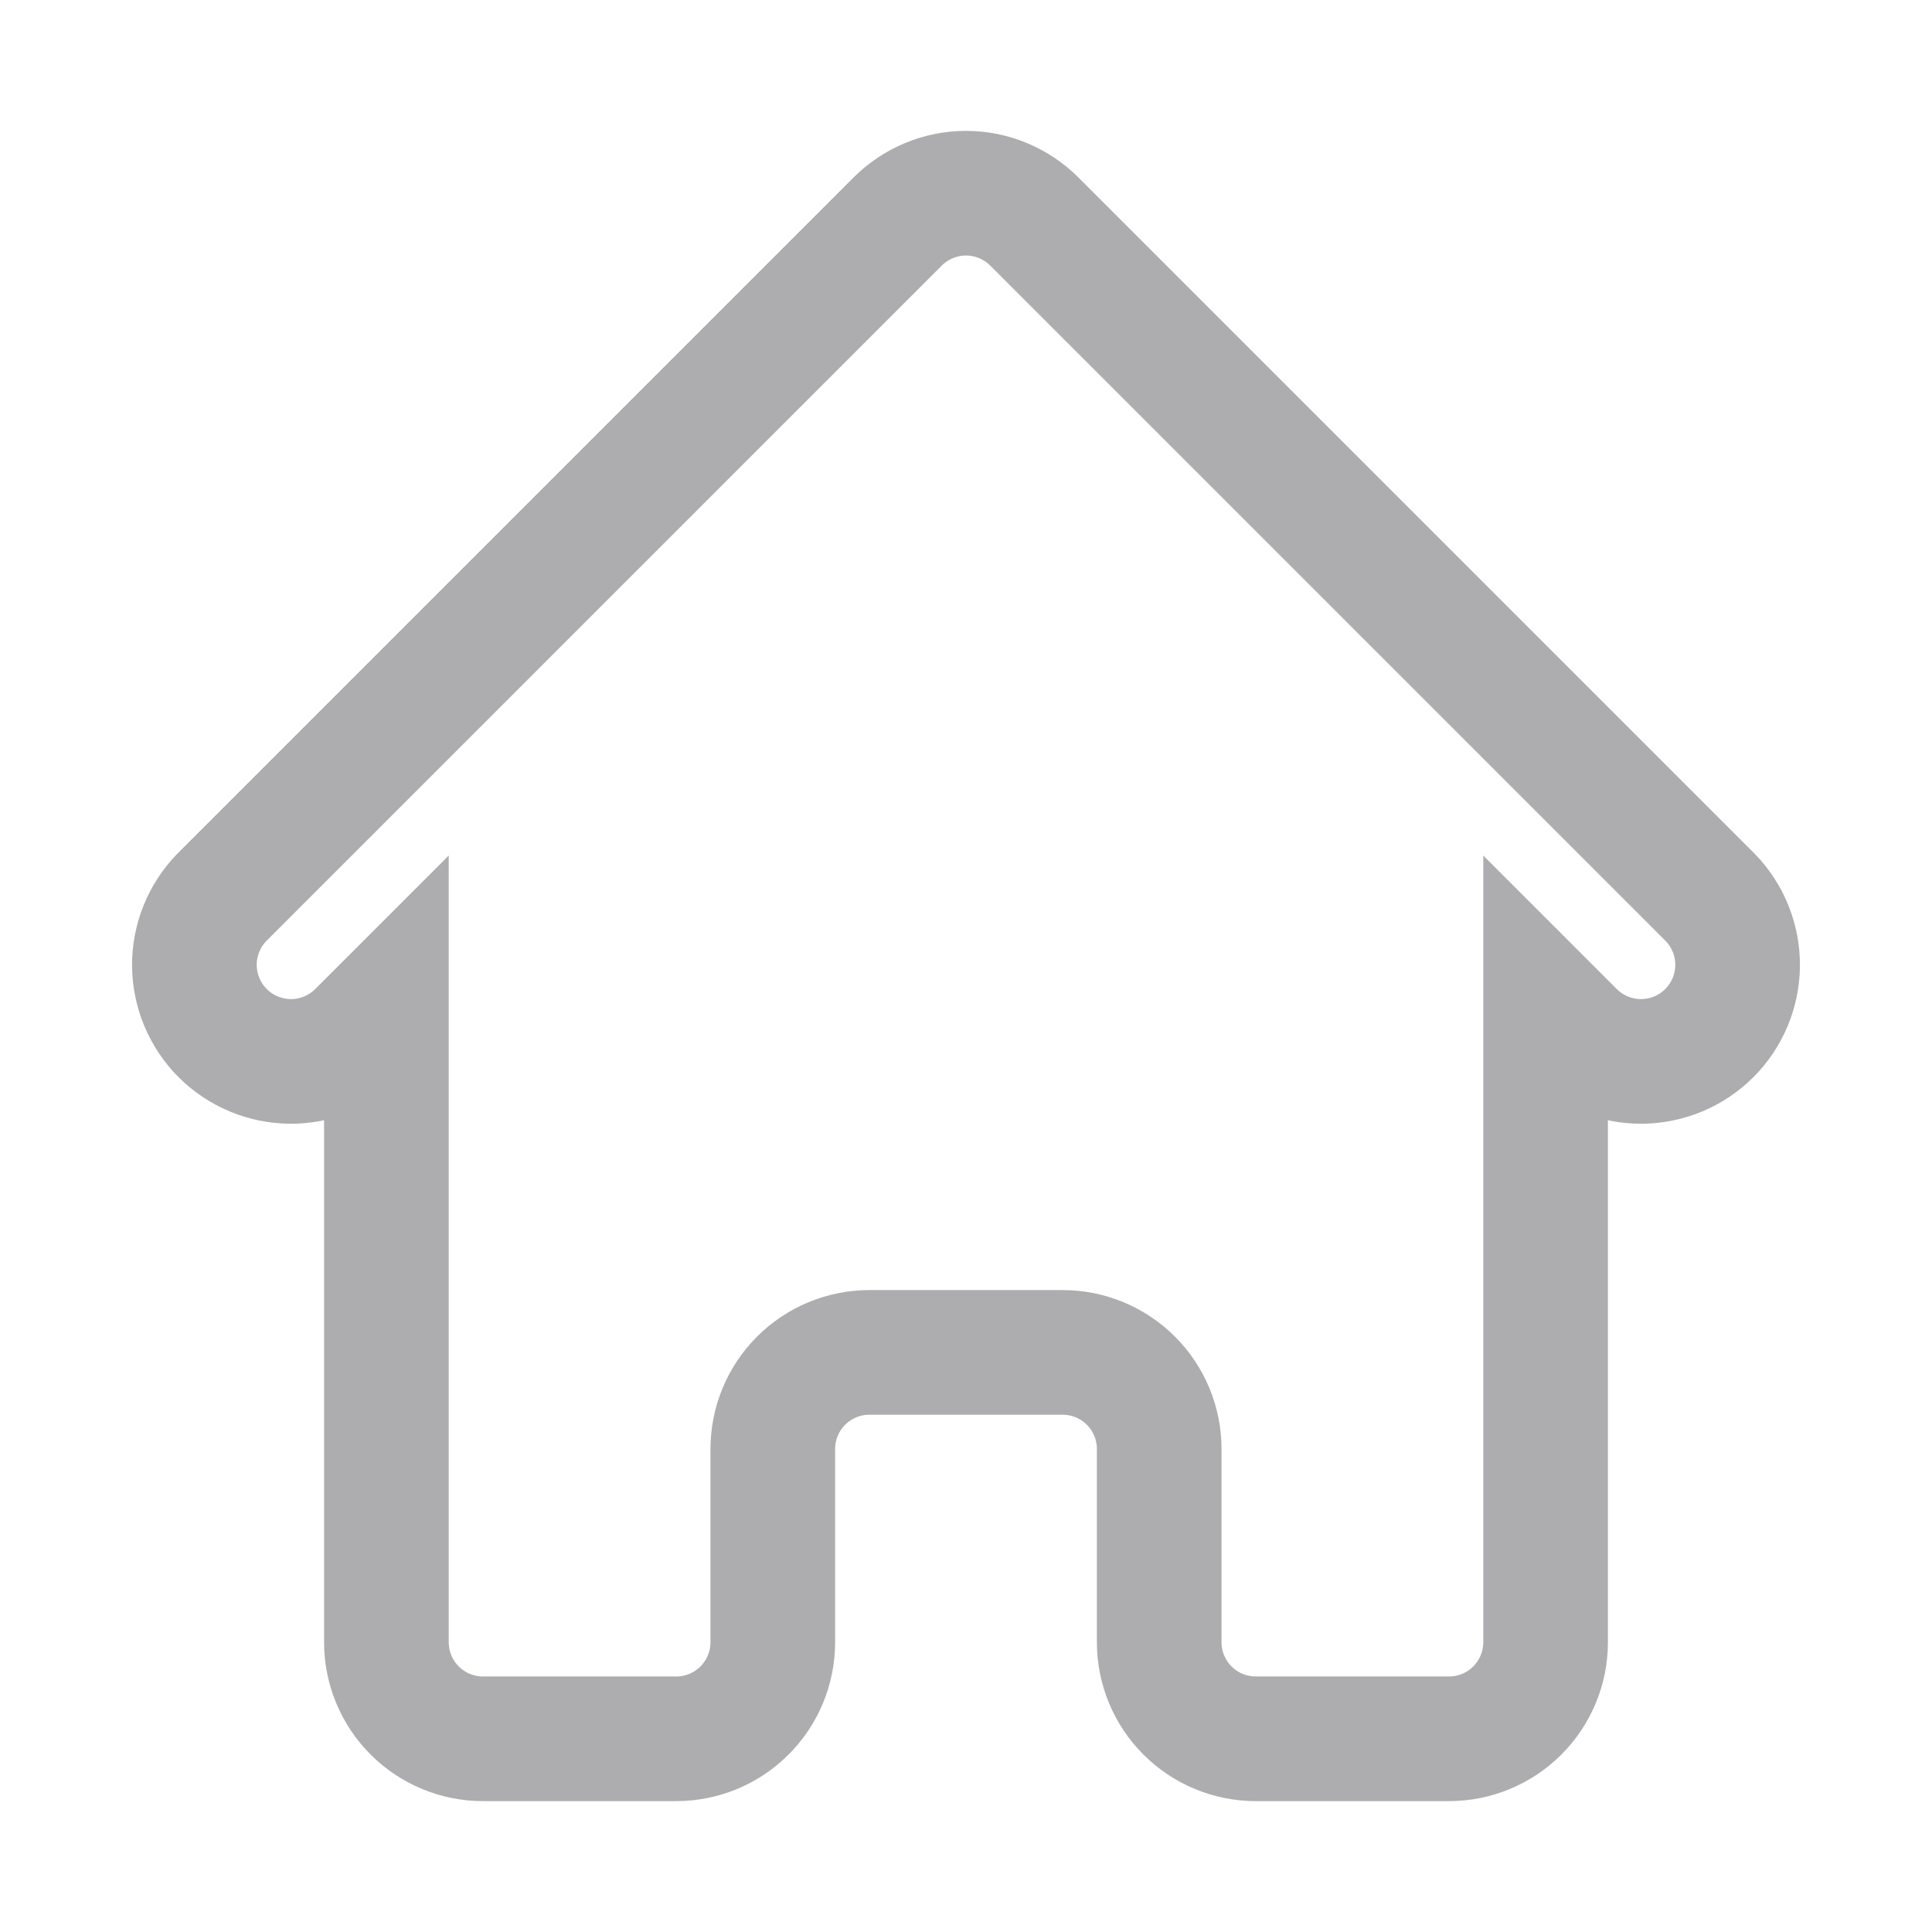 <svg width="31" height="31" viewBox="0 0 31 31" fill="none" xmlns="http://www.w3.org/2000/svg">
<path d="M16.596 3.554C16.305 3.264 15.911 3.1 15.5 3.1C15.089 3.1 14.695 3.264 14.404 3.554L3.554 14.404C3.272 14.697 3.116 15.088 3.119 15.494C3.123 15.901 3.286 16.29 3.573 16.577C3.86 16.864 4.249 17.027 4.656 17.031C5.062 17.034 5.453 16.878 5.746 16.596L6.2 16.142V26.35C6.2 26.761 6.363 27.155 6.654 27.446C6.945 27.737 7.339 27.9 7.75 27.9H10.85C11.261 27.9 11.655 27.737 11.946 27.446C12.237 27.155 12.4 26.761 12.4 26.35V23.25C12.4 22.839 12.563 22.445 12.854 22.154C13.145 21.863 13.539 21.7 13.95 21.7H17.05C17.461 21.7 17.855 21.863 18.146 22.154C18.437 22.445 18.6 22.839 18.6 23.25V26.35C18.6 26.761 18.763 27.155 19.054 27.446C19.345 27.737 19.739 27.9 20.15 27.9H23.25C23.661 27.9 24.055 27.737 24.346 27.446C24.637 27.155 24.8 26.761 24.8 26.35V16.142L25.254 16.596C25.547 16.878 25.938 17.034 26.344 17.031C26.751 17.027 27.14 16.864 27.427 16.577C27.714 16.29 27.877 15.901 27.881 15.494C27.884 15.088 27.728 14.697 27.446 14.404L16.596 3.554V3.554Z" stroke="#ADADAF" stroke-width="2"/>
</svg>
